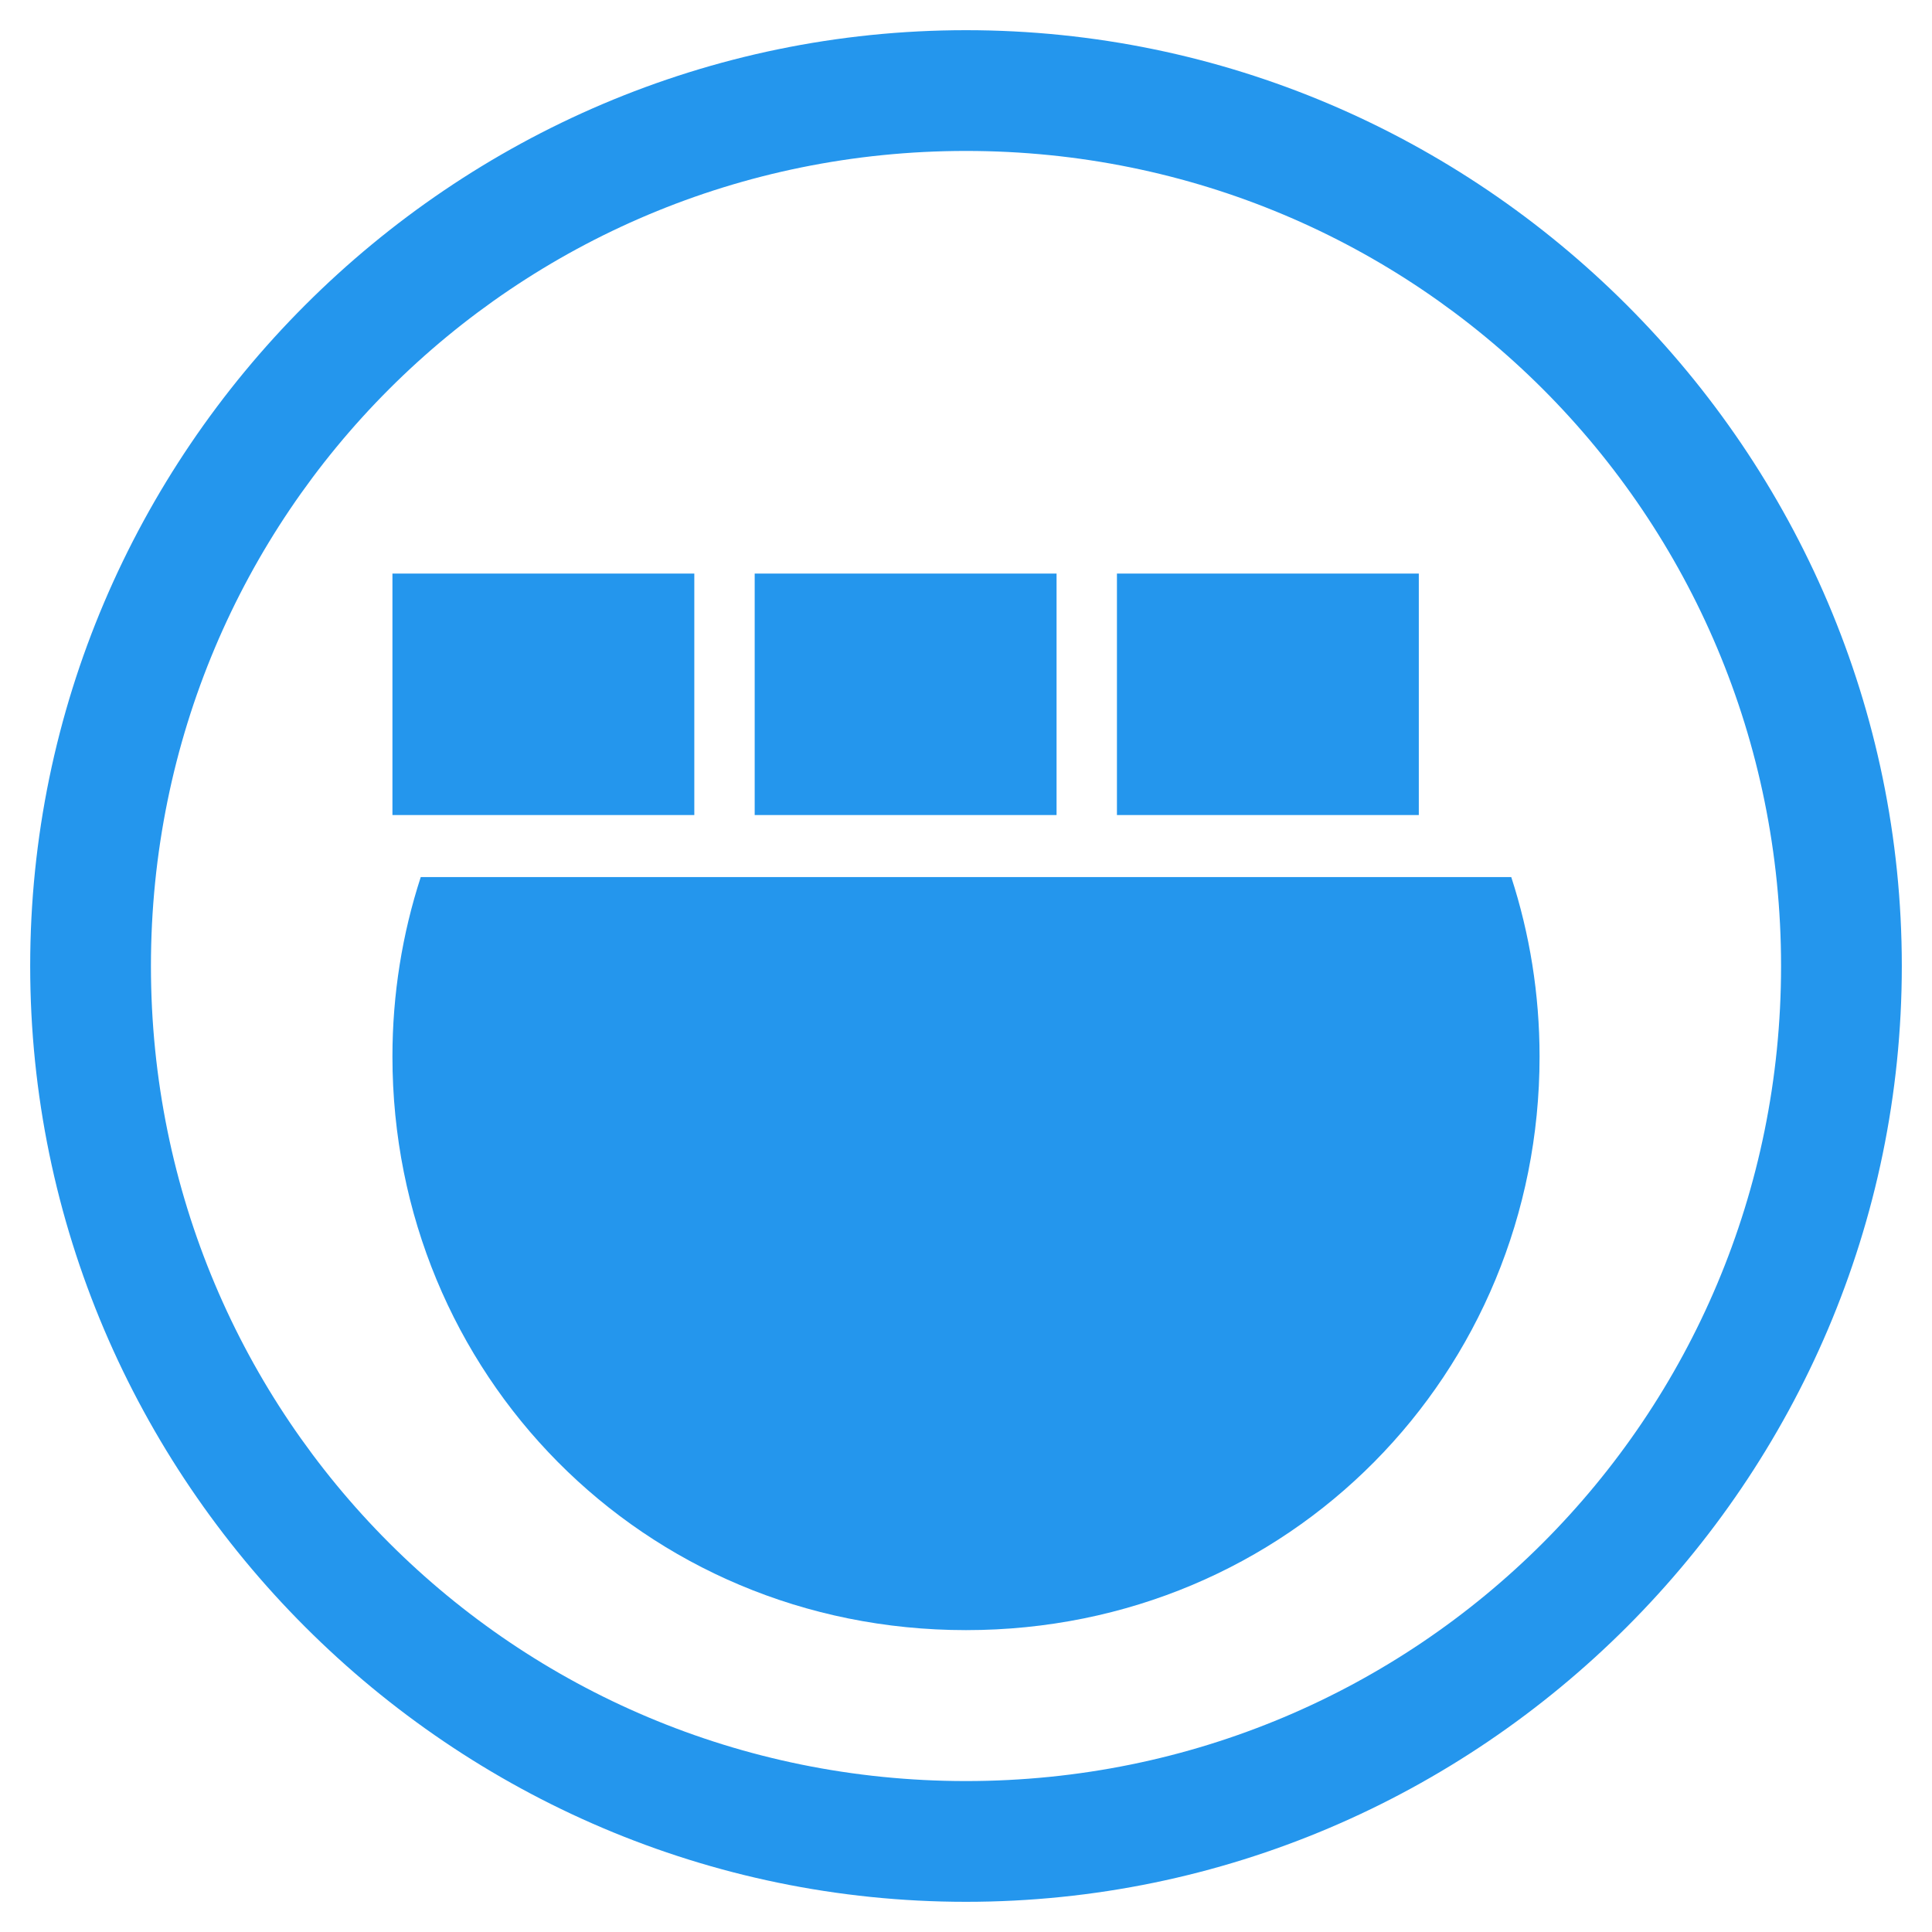 <?xml version="1.0" encoding="UTF-8"?>
<svg width="256px" height="256px" viewBox="0 0 256 256" version="1.1" xmlns="http://www.w3.org/2000/svg">
    <g>
        <path d="M128,4C59.813,4,4,59.813,4,128s55.813,124,124,124s124-55.813,124-124S196.188,4,128,4z M128,236 c-59.844,0-108-48.156-108-108S68.156,20,128,20s108,48.156,108,108S187.844,236,128,236z" fill="#2496ED"/>
        <path d="M180,108h-32V76h32V108z M132,108h-32V76h32V108z M84,108H52V76h32V108z M156,76h32v32h-32V76z M108,76h32v32h-32V76z M60,76h32v32H60V76z M204,140c0,41.906-33.094,76-76,76s-76-34.094-76-76c0-8.281,1.313-16.281,3.75-23.781h144.5 C202.688,123.719,204,131.719,204,140z" fill="#2496ED"/>
    </g>
</svg> 